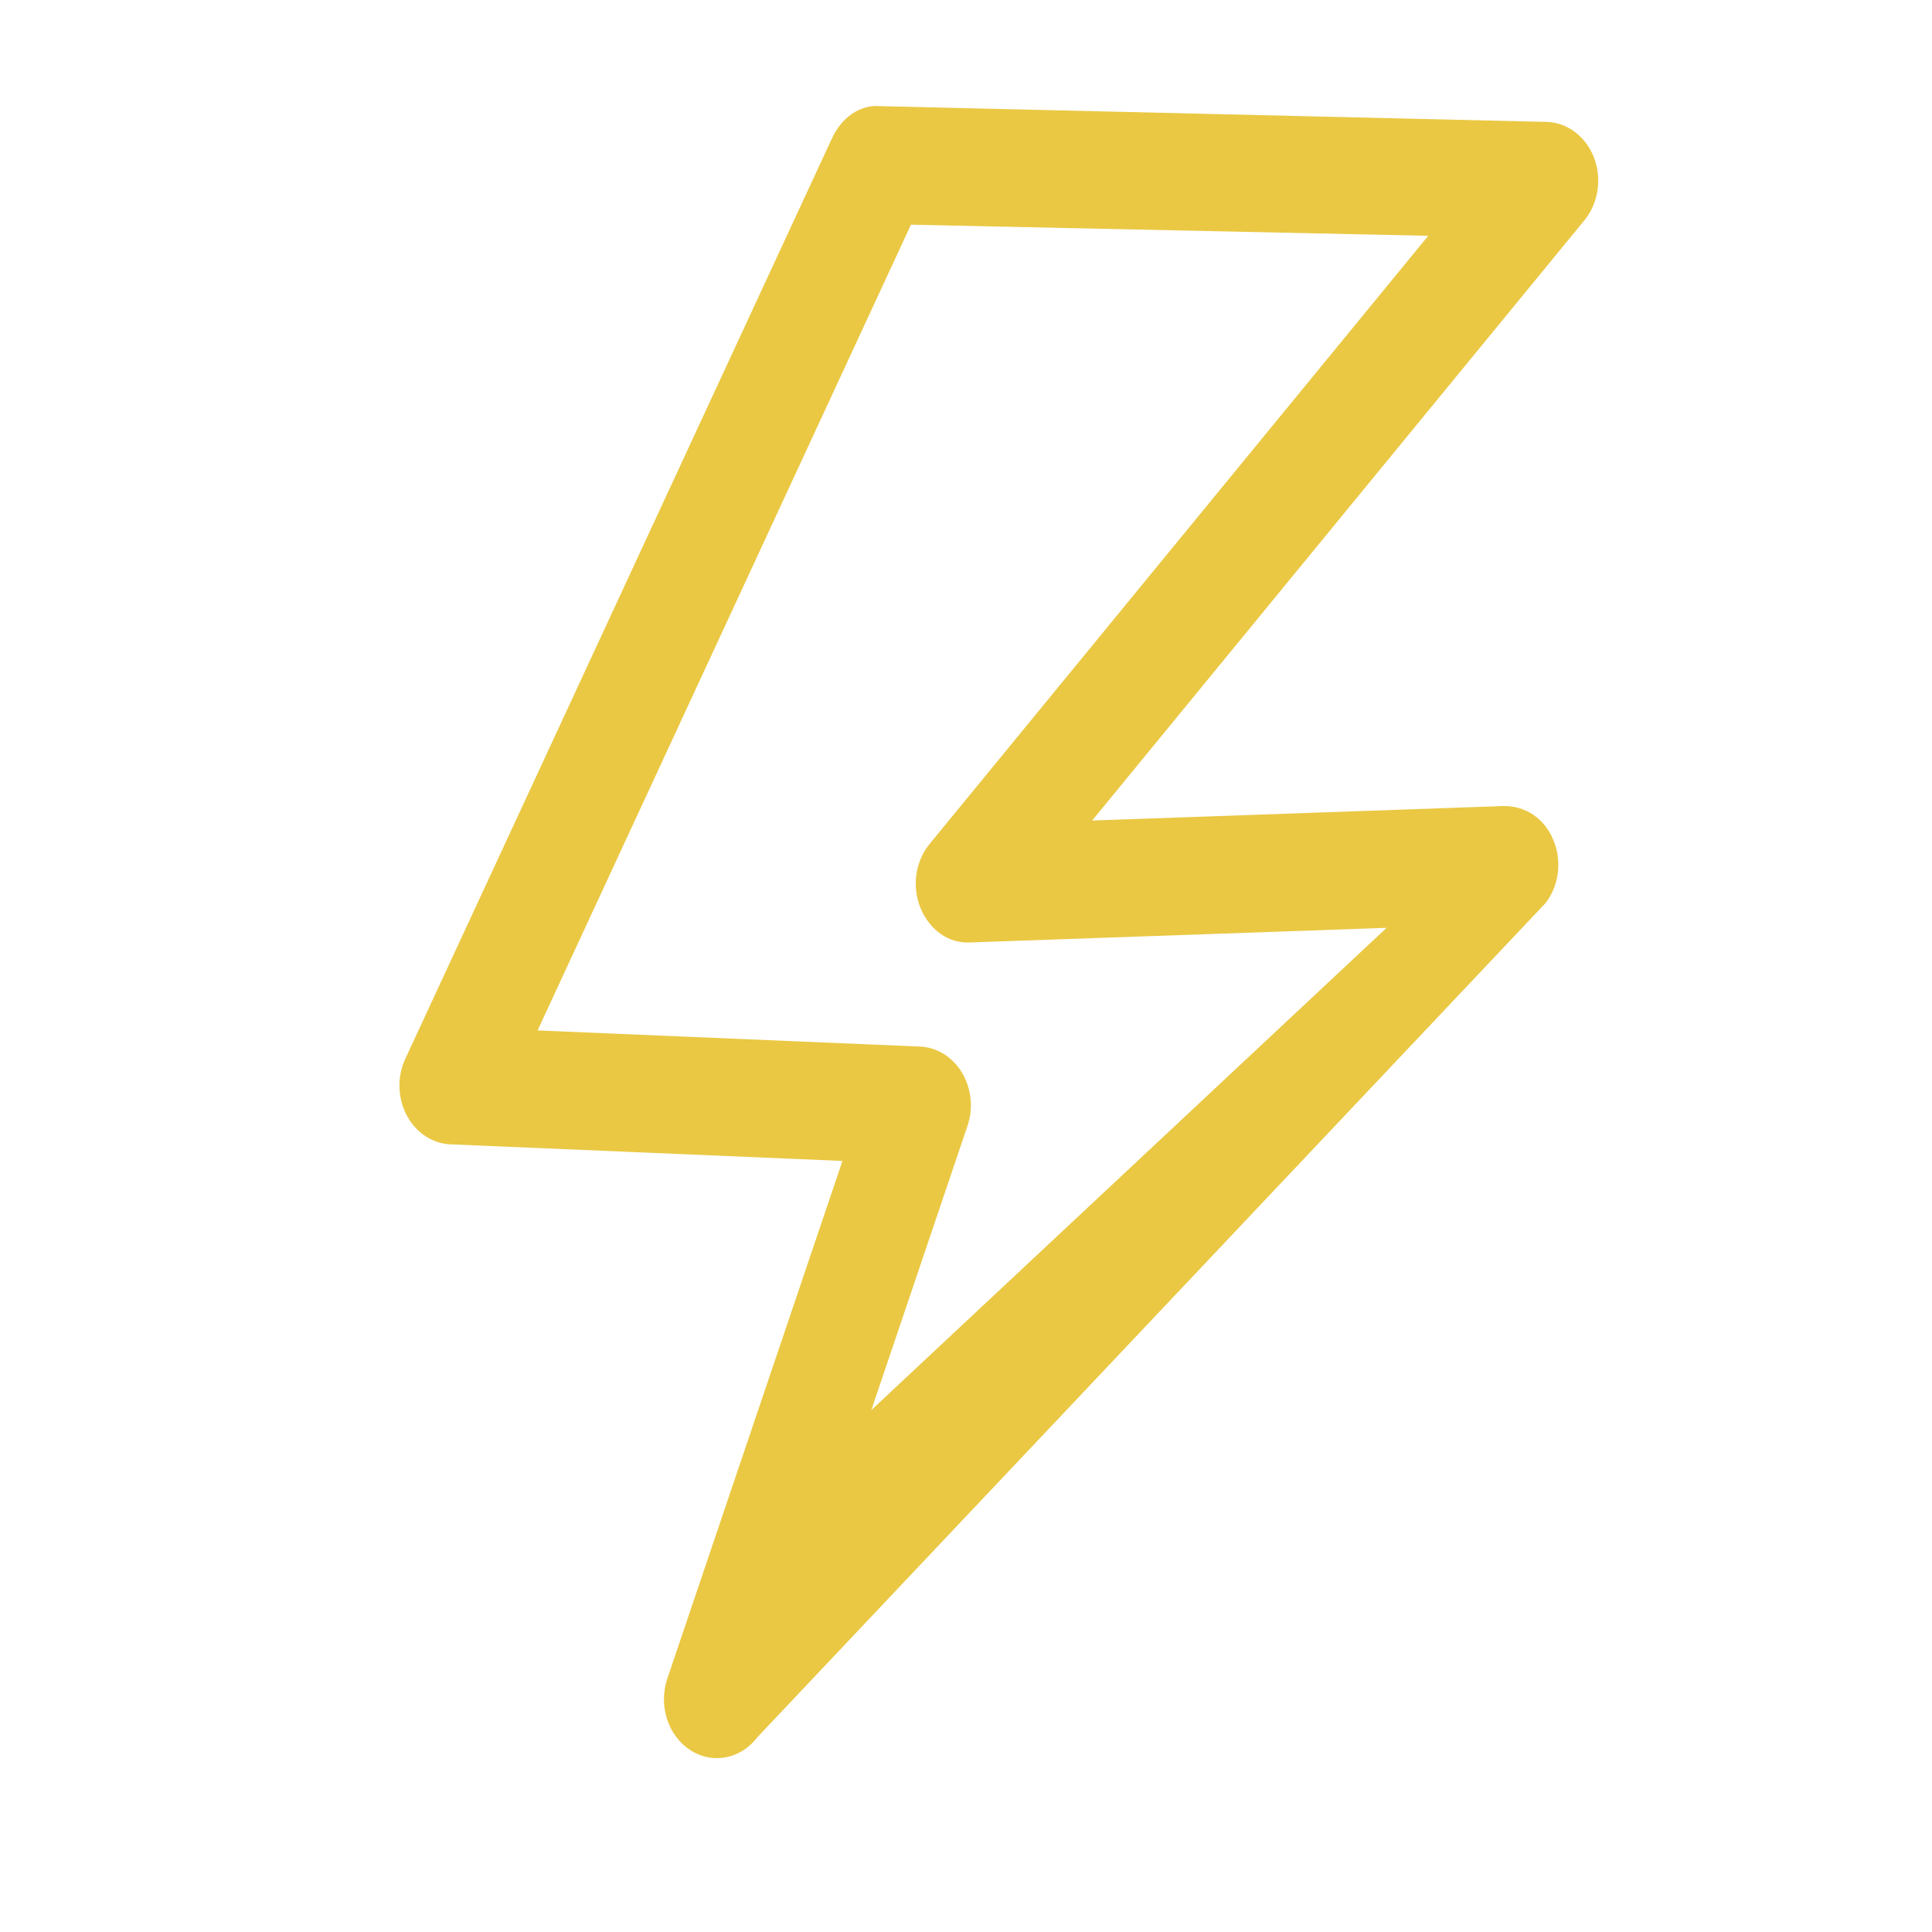 <?xml version="1.0" encoding="utf-8"?>
<!-- Generator: Adobe Illustrator 26.2.1, SVG Export Plug-In . SVG Version: 6.00 Build 0)  -->
<svg version="1.1" id="Capa_1" xmlns="http://www.w3.org/2000/svg" xmlns:xlink="http://www.w3.org/1999/xlink" x="0px" y="0px"
	 viewBox="0 0 200 200" style="enable-background:new 0 0 200 200;" xml:space="preserve">
<style type="text/css">
	.st0{fill:url(#SVGID_1_);}
	.st1{fill:#F8F9F9;}
	.st2{filter:url(#Adobe_OpacityMaskFilter);}
	.st3{fill:url(#SVGID_00000114049056487216514830000011048979961216565897_);}
	.st4{opacity:0.14;mask:url(#SVGID_00000039133859892568529340000013313645523788372927_);}
	.st5{fill:url(#SVGID_00000088833016588964117110000000003802764086495130_);}
	.st6{fill:url(#SVGID_00000153674914938013350960000018279619341079191684_);}
	.st7{fill:url(#SVGID_00000013871720326813210680000013804786438336005807_);}
	.st8{fill:url(#SVGID_00000068674570667245564180000001616888370254688440_);}
	.st9{fill:url(#SVGID_00000029760569737068055440000005021855217812501160_);}
	.st10{fill:url(#SVGID_00000014636253728520124800000017810747837641225633_);}
	.st11{fill:url(#SVGID_00000008870360500474380660000016678579446196684173_);}
	.st12{fill:url(#SVGID_00000106856239981428080320000007140700832722440081_);}
	.st13{fill:url(#SVGID_00000058578287450246160470000004259023279947124407_);}
	.st14{fill:url(#SVGID_00000102525336559498655840000017215251079785153683_);}
	.st15{fill:url(#SVGID_00000161608001267602288520000008384601940091486353_);}
	.st16{fill:url(#SVGID_00000031929720066508520250000003383838901712225686_);}
	.st17{fill:url(#SVGID_00000152959831934860983950000000498399063186974893_);}
	.st18{fill:url(#SVGID_00000163036809087393214120000011699467330255745437_);}
	.st19{fill:url(#SVGID_00000084532354996044429530000015121757351317342597_);}
	.st20{fill:url(#SVGID_00000023238997937622192000000008453358111648774299_);}
	.st21{fill:url(#SVGID_00000078036127668988533960000007500301667449247148_);}
	.st22{fill:url(#SVGID_00000159450888093984344630000000445242394660105888_);}
	.st23{fill:url(#SVGID_00000085249454479163302750000014897017801683837312_);}
	.st24{fill:url(#SVGID_00000012468448145270439260000004153041882207805835_);}
	.st25{fill:#ECB340;}
	.st26{clip-path:url(#SVGID_00000106869668119714190580000008056754919260072853_);}
	
		.st27{opacity:0.62;clip-path:url(#SVGID_00000106869668119714190580000008056754919260072853_);fill:url(#SVGID_00000004504158551884154980000018271571871169709222_);}
	.st28{fill:url(#SVGID_00000142171836062948905480000008208368518847215234_);}
	.st29{clip-path:url(#SVGID_00000028320887146294611240000012565428927395613084_);}
	
		.st30{opacity:0.62;clip-path:url(#SVGID_00000028320887146294611240000012565428927395613084_);fill:url(#SVGID_00000059273234524497439110000007893601343746695568_);}
	.st31{fill:url(#SVGID_00000001664702110473620080000008344194108937182124_);}
	.st32{opacity:0.43;}
	.st33{clip-path:url(#SVGID_00000148660410854154494970000015190899220704511624_);}
	.st34{fill:url(#SVGID_00000075138296281487317980000013416636782684810651_);}
	.st35{fill:url(#SVGID_00000165200667922488905170000010693314461983073703_);}
	.st36{fill:url(#SVGID_00000034793376599121132790000010531195758676900242_);}
	.st37{fill:url(#SVGID_00000159443908735500123950000009259957376608959143_);}
	.st38{fill:url(#SVGID_00000183969593914449300190000017307552593847596675_);}
	.st39{fill:url(#SVGID_00000005951536322492959630000017811253599199182774_);}
	.st40{fill:url(#SVGID_00000128478555982377126900000001979481082089109689_);}
	.st41{fill:url(#SVGID_00000181082039101718182830000011103066541161637788_);}
	.st42{fill:url(#SVGID_00000061432349174027139260000005547594923814663862_);}
	.st43{fill:url(#SVGID_00000060722289419168910170000006907861522279705236_);}
	.st44{fill:url(#SVGID_00000005951840408668952300000017936564665054565052_);}
	.st45{fill:url(#SVGID_00000070808080058276245450000015210829752113491100_);}
	.st46{fill:url(#SVGID_00000142866638092257766550000001354398194770544035_);}
	.st47{fill:url(#SVGID_00000088817270690697729560000017227748272076256168_);}
	.st48{fill:url(#SVGID_00000037669544676867891360000011733359468247630004_);}
	.st49{fill:url(#SVGID_00000149366935826545242860000014115015751739759750_);}
	.st50{fill:url(#SVGID_00000003804014949433712500000004641591328113579933_);}
	.st51{fill:url(#SVGID_00000078759192964545737170000000443187741268595903_);}
	.st52{fill:url(#SVGID_00000065062476432206239360000013607979394828063662_);}
	.st53{fill:url(#SVGID_00000003070733134321458940000013759141209690328247_);}
	.st54{fill:url(#SVGID_00000111880383920243204350000013713167726874275748_);}
	.st55{fill:url(#SVGID_00000160880977272943227140000015800061197672795830_);}
	.st56{fill:url(#SVGID_00000159440329076616012840000012217730576325271965_);}
	.st57{fill:url(#SVGID_00000026881847008678547780000004812905627351003318_);}
	.st58{fill:url(#SVGID_00000080910391168229366500000008522708009220545427_);}
	.st59{fill:#606060;}
	.st60{clip-path:url(#SVGID_00000162352357785680163190000011780582491550896049_);}
	.st61{fill:url(#SVGID_00000120521690941309146760000000604574970791528582_);}
	.st62{fill:url(#SVGID_00000082326923304530493310000017172532523517026724_);}
	.st63{fill:url(#SVGID_00000173877578247791222560000017945647090474188696_);}
	.st64{fill:url(#SVGID_00000056416560087141651230000013778223546963819182_);}
	.st65{fill:url(#SVGID_00000054945699689860352160000005357795197821014664_);}
	.st66{fill:url(#SVGID_00000147213316699082442240000011842421949227457978_);}
	.st67{fill:url(#SVGID_00000099651282376188734250000009828378492996022429_);}
	.st68{fill:url(#SVGID_00000090989651901656554510000001116648362094912925_);}
	.st69{fill:url(#SVGID_00000173156702729442106040000013284785851744240815_);}
	.st70{fill:url(#SVGID_00000132072068908022729220000014460463388706563989_);}
	.st71{fill:url(#SVGID_00000021116974817767275330000009083290798152732858_);}
	.st72{fill:url(#SVGID_00000014625283250126758630000007134291601524459671_);}
	.st73{fill:url(#SVGID_00000102533242520898559200000006448137643018310064_);}
	.st74{fill:url(#SVGID_00000103237251821470901700000012444113428797213088_);}
	.st75{fill:url(#SVGID_00000067917374772474438440000013696134895977810324_);}
	.st76{fill:url(#SVGID_00000060727518963922028490000006084569535405833136_);}
	.st77{fill:url(#SVGID_00000083810234346095807120000000800980163783620025_);}
	.st78{fill:url(#SVGID_00000083796983272972355580000015774386898834002357_);}
	.st79{fill:url(#SVGID_00000102504240219880817390000007250681332140947864_);}
	.st80{fill:url(#SVGID_00000162331637215212358360000006884309234623457440_);}
	.st81{fill:url(#SVGID_00000134969750238232513230000015588095677953190792_);}
	.st82{fill:url(#SVGID_00000149352216178455958460000012078501377917714332_);}
	.st83{fill:url(#SVGID_00000164511411583872868450000003239514459775441536_);}
	.st84{fill:url(#SVGID_00000101788267522345970540000000376826063396875708_);}
	.st85{fill:url(#SVGID_00000036935018136738030010000010552050376704876174_);}
	.st86{fill:#FFFFFF;}
	.st87{clip-path:url(#SVGID_00000046326427013781509070000000781131384198508930_);}
	.st88{fill:url(#SVGID_00000127004960084564594570000007789892485725594508_);}
	.st89{fill:url(#SVGID_00000059998532852764248550000012122612435344538257_);}
	.st90{fill:url(#SVGID_00000011744795110191343430000002831588839332532134_);}
	.st91{fill:url(#SVGID_00000183214239928440841780000016219953224350177930_);}
	.st92{fill:url(#SVGID_00000028312314423005467530000012544032417804290207_);}
	.st93{fill:url(#SVGID_00000036947971203984386260000014670260143341642133_);}
	.st94{fill:url(#SVGID_00000091720144823510834510000016042447318963638661_);}
	.st95{fill:url(#SVGID_00000050649874415639742570000018257653048796735897_);}
	.st96{fill:url(#SVGID_00000075123705319400754040000009799603954175572637_);}
	.st97{fill:url(#SVGID_00000129909498251839175700000013442329636087858851_);}
	.st98{fill:url(#SVGID_00000038389479691397111660000011772921464934878884_);}
	.st99{fill:url(#SVGID_00000069375660817939078180000011702367154129655692_);}
	.st100{fill:url(#SVGID_00000011028667293743471090000009635120324839556266_);}
	.st101{fill:url(#SVGID_00000157998911812726257640000004910043951838828964_);}
	.st102{fill:url(#SVGID_00000040568866224808257690000014192101748668716203_);}
	.st103{fill:url(#SVGID_00000178177852926835072090000007161957100712375999_);}
	.st104{fill:url(#SVGID_00000176008273069244951560000016582555302152593565_);}
	.st105{fill:url(#SVGID_00000145776186106680978470000011126968922277924271_);}
	.st106{fill:url(#SVGID_00000124880347621091022100000003080995414358446513_);}
	.st107{fill:url(#SVGID_00000054239304335835787770000015303372119887971730_);}
	.st108{fill:url(#SVGID_00000091702136967836067200000005032400288537492368_);}
	.st109{fill:url(#SVGID_00000023276230261884816690000014088891411028472506_);}
	.st110{fill:url(#SVGID_00000052796588410818199760000002234842646702031530_);}
	.st111{fill:url(#SVGID_00000106147349391338204930000017676703063354011829_);}
	.st112{fill:url(#SVGID_00000050649243411992960270000008239407286216846241_);}
	.st113{fill:url(#SVGID_00000029758449879509429530000017346493831576786816_);}
	.st114{fill:url(#SVGID_00000036948508093303295930000005425836534965213063_);}
	.st115{fill:#EAC843;}
	.st116{clip-path:url(#SVGID_00000116933455248642638720000007994536741991039379_);}
	.st117{clip-path:url(#SVGID_00000075855383794063419190000003618373360444634547_);}
	.st118{clip-path:url(#SVGID_00000051373484163489682350000000990638329507429765_);}
	.st119{clip-path:url(#SVGID_00000145748844537844723190000015022294468912169347_);}
	.st120{clip-path:url(#SVGID_00000066500653289487775740000006198371749816969619_);}
	.st121{clip-path:url(#SVGID_00000041281022432437751480000007517814791634548382_);}
	.st122{clip-path:url(#SVGID_00000022550790515941825160000015278171228154235266_);}
	.st123{clip-path:url(#SVGID_00000105407868509251246720000007000726109937663420_);}
	.st124{fill:#E7E148;}
	.st125{fill:#ECB154;}
	.st126{fill:#D76031;}
	.st127{fill:url(#SVGID_00000036944404151771066150000005349388949320526225_);}
	.st128{fill:#6F6F6F;}
	.st129{fill:#F3F3F3;}
	.st130{fill:#393B52;}
	.st131{fill:#B3BA94;}
	.st132{fill:#D17C61;}
	.st133{fill:#1E0C05;}
	.st134{fill:#EE9D3B;}
	.st135{fill:#D0DEDF;}
	.st136{fill:#EDE7B0;}
	.st137{fill:none;stroke:#ECB154;stroke-width:2;stroke-miterlimit:10;}
	.st138{fill:none;stroke:url(#SVGID_00000090995845032226907660000010697429295439789493_);stroke-miterlimit:10;}
	.st139{fill:none;stroke:url(#SVGID_00000034780195105121060040000000376274805597588151_);stroke-miterlimit:10;}
	.st140{fill:none;stroke:url(#SVGID_00000062190752984929335850000011966496144068892568_);stroke-miterlimit:10;}
	.st141{fill:none;stroke:url(#SVGID_00000014624116582822055400000010719956060544763302_);stroke-miterlimit:10;}
	.st142{fill:none;stroke:url(#SVGID_00000142154570931153795410000006600004725241713553_);stroke-miterlimit:10;}
</style>
<path class="st115" d="M74.21,182c-0.96,0-1.92-0.28-2.79-0.85c-2.29-1.51-3.27-4.62-2.34-7.38l18.13-53.59l-40.59-1.72
	c-1.87-0.08-3.58-1.22-4.52-3.01c-0.95-1.8-1-4.01-0.14-5.85l44.18-95.31c0.96-2.08,2.87-3.51,5.02-3.3l68.95,1.63
	c2.14,0.06,4.06,1.51,4.9,3.7c0.84,2.19,0.45,4.72-0.99,6.48l-50.96,62.14l42.6-1.5c2.29-0.02,4.19,1.29,5.12,3.46
	c0.94,2.18,0.63,4.77-0.79,6.59l-81.62,86.38C77.3,181.27,75.76,182,74.21,182z M55.65,106.67l39.58,1.67
	c1.76,0.07,3.38,1.08,4.36,2.71c0.97,1.63,1.19,3.68,0.56,5.51l-9.95,29.41l53.34-49.92l-43.09,1.51c-2.26,0.14-4.23-1.32-5.15-3.54
	c-0.92-2.22-0.56-4.84,0.93-6.65l51.62-62.96L94.3,23.26L55.65,106.67z"/>
</svg>
